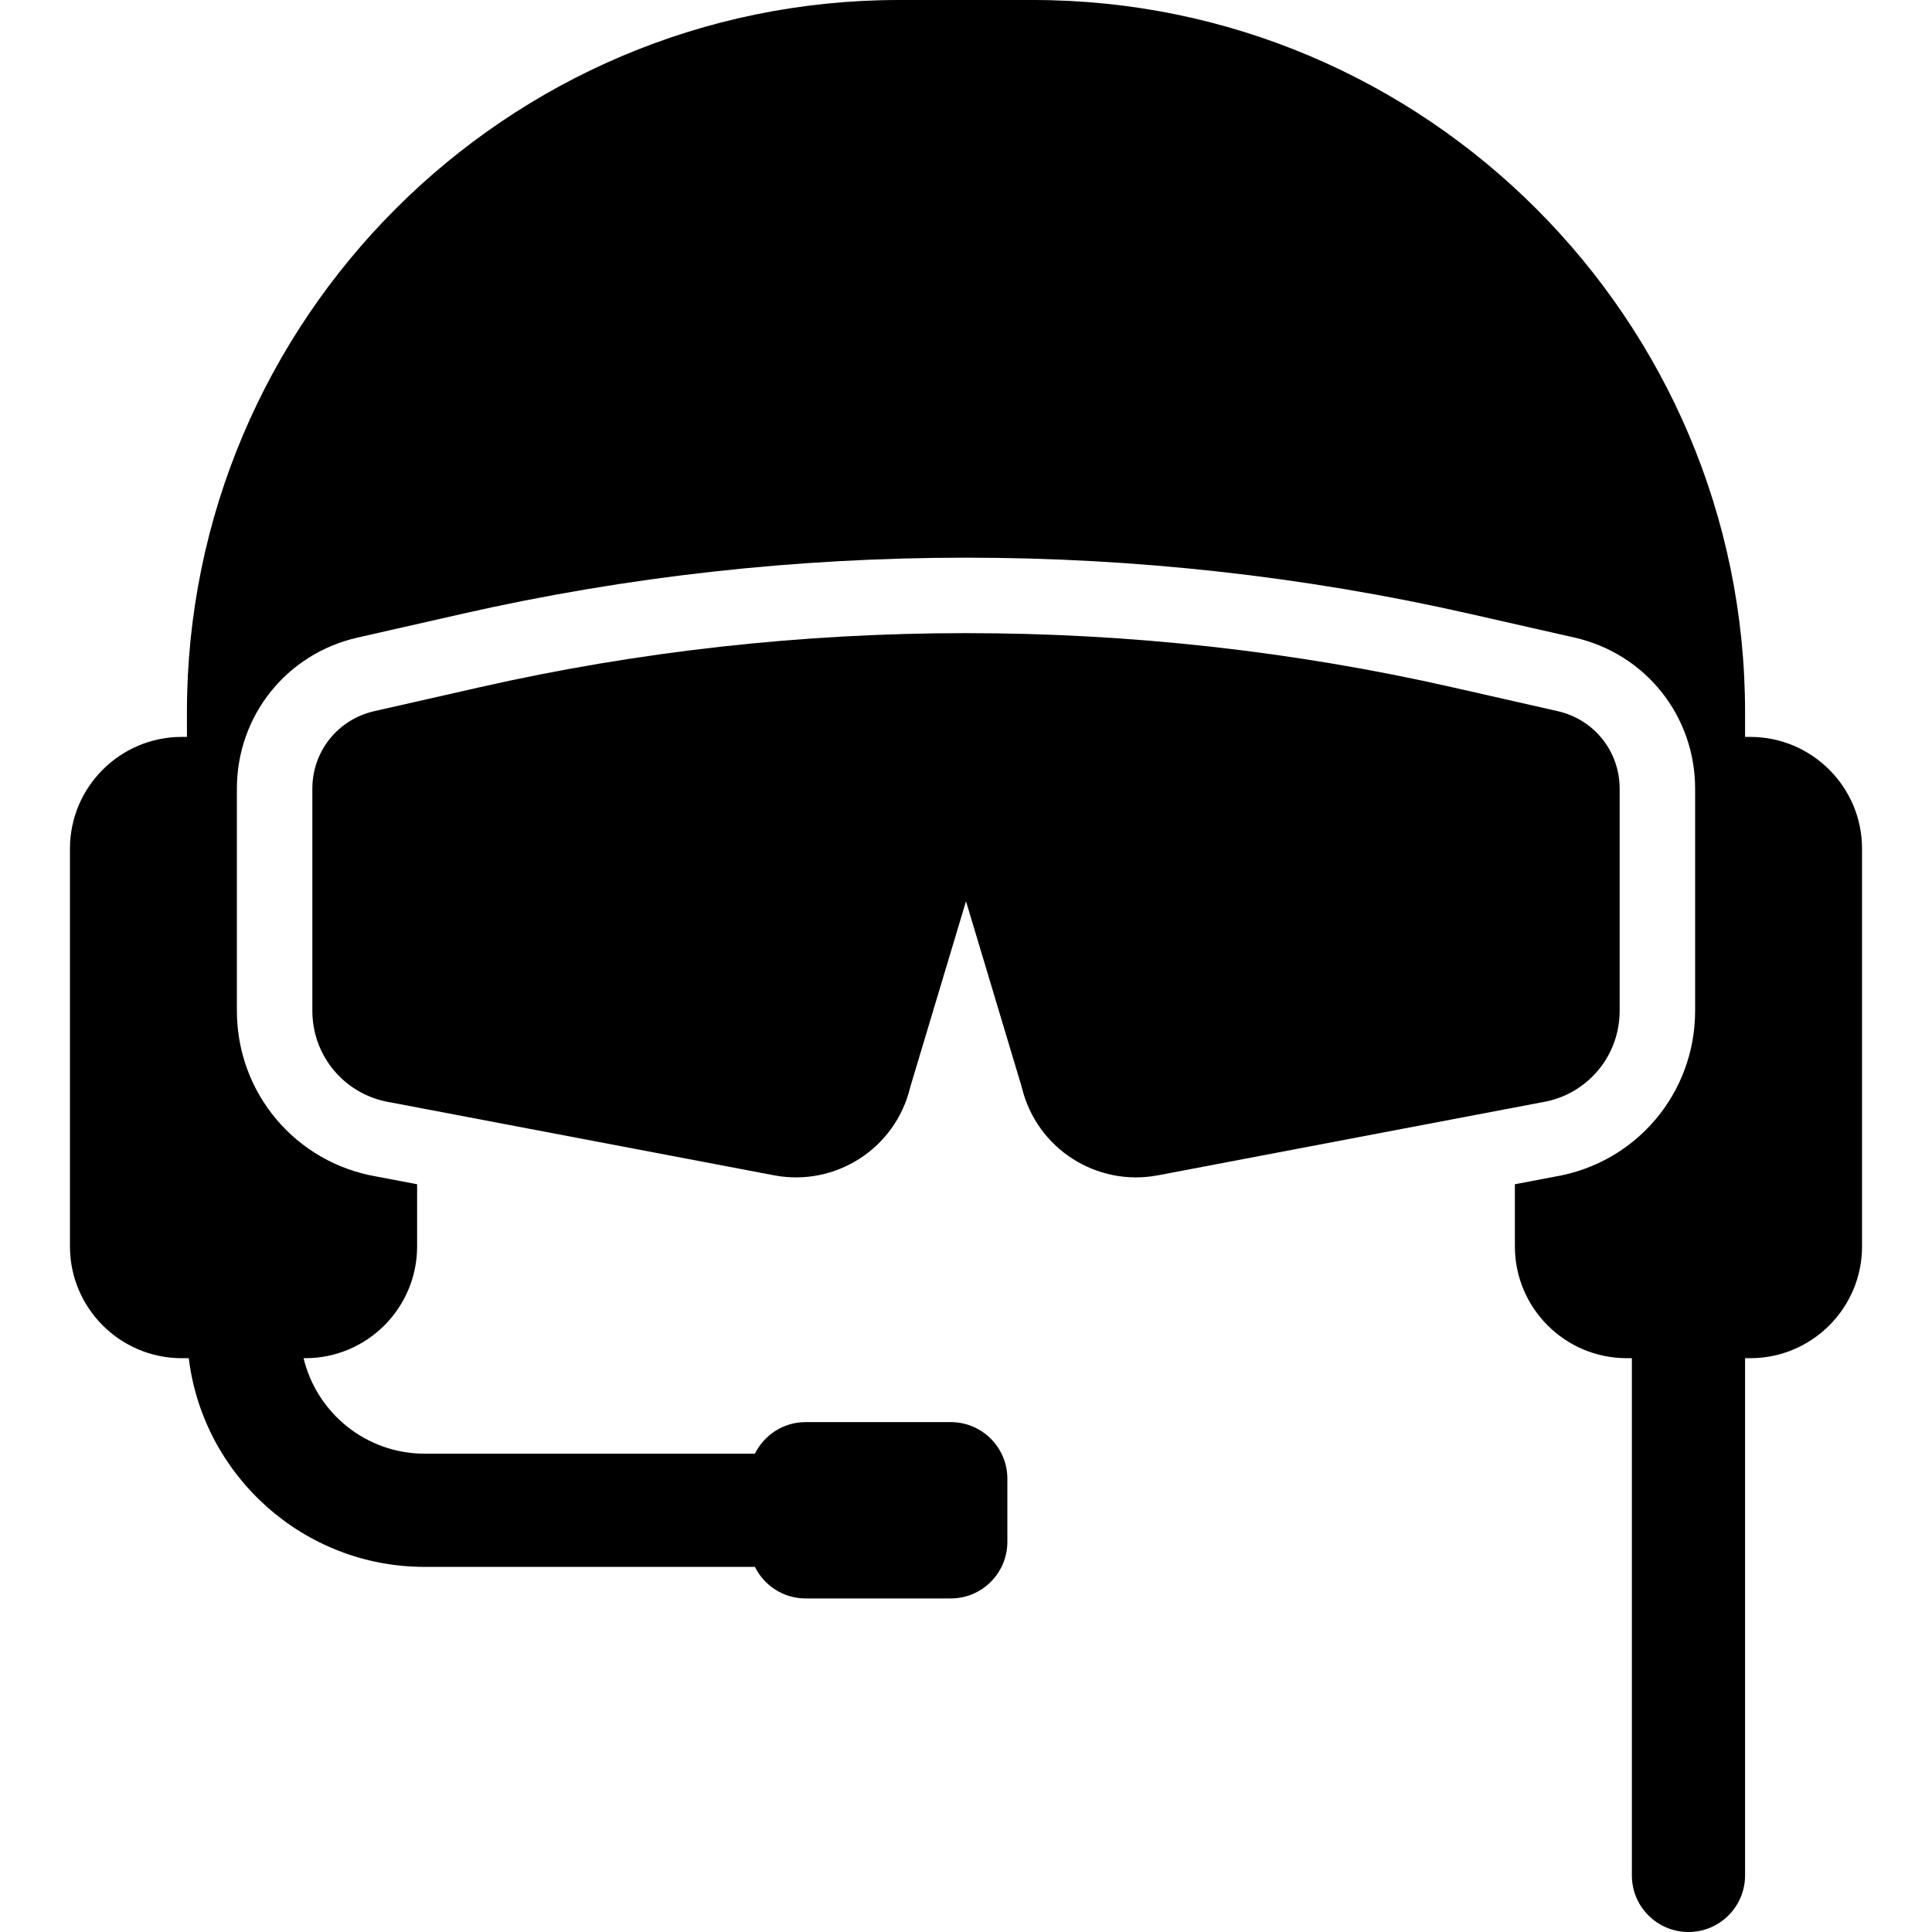 <?xml version="1.0" encoding="iso-8859-1"?>
<!-- Generator: Adobe Illustrator 19.0.0, SVG Export Plug-In . SVG Version: 6.00 Build 0)  -->
<svg version="1.1" id="Layer_1" xmlns="http://www.w3.org/2000/svg" xmlns:xlink="http://www.w3.org/1999/xlink" x="0px" y="0px"
	 viewBox="0 0 512 512" style="enable-background:new 0 0 512 512;" xml:space="preserve">
<g>
	<g>
		<path d="M463.84,195.289h-1.38v-6.608C462.46,84.642,377.817,0,273.778,0H238.22C134.181,0,49.539,84.642,49.539,188.681v6.608
			h-1.38c-16.333,0-29.621,13.288-29.621,29.621v105.403c0,16.333,13.288,29.621,29.621,29.621h1.865
			c3.804,31.12,30.374,55.306,62.505,55.306h87.531c2.45,4.951,7.539,8.364,13.437,8.364h38.464c8.284,0,15-6.716,15-15v-16.729
			c0-8.284-6.716-15-15-15h-38.464c-5.898,0-10.987,3.413-13.437,8.364H112.53c-15.544,0-28.604-10.811-32.077-25.306h0.467
			c16.333,0,29.621-13.288,29.621-29.621v-16.475l-10.567-2.01c-21.563-3.618-37.197-22.091-37.197-43.973v-58.84
			c0-19.31,13.152-35.78,31.983-40.053l27.894-6.329c87.238-19.793,179.457-19.793,266.693,0l27.894,6.329
			c18.831,4.272,31.983,20.743,31.983,40.053v58.84c0,21.882-15.635,40.354-37.197,43.973l-10.567,2.01v16.475
			c0,16.333,13.288,29.621,29.621,29.621h1.38V497c0,8.284,6.716,15,15,15s15-6.716,15-15V359.935h1.38
			c16.333,0,29.621-13.288,29.621-29.621V224.91C493.46,208.577,480.173,195.289,463.84,195.289z"/>
	</g>
</g>
<g>
	<g>
		<path d="M412.814,188.468l-27.894-6.329c-42.17-9.568-85.546-14.353-128.921-14.353s-86.751,4.785-128.921,14.353l-27.894,6.329
			c-9.661,2.192-16.409,10.643-16.409,20.549v58.84c0,12.091,8.655,22.294,20.579,24.26l0.241,0.043l101.521,19.307
			c16.279,3.095,32.12-7.084,36.06-23.172l0.135-0.495L256,238.842l14.688,48.958l0.135,0.495
			c3.939,16.088,19.78,26.267,36.06,23.172l101.521-19.307l0.241-0.043c11.924-1.966,20.579-12.169,20.579-24.26v-58.84
			C429.225,199.11,422.476,190.66,412.814,188.468z"/>
	</g>
</g>
<g>
</g>
<g>
</g>
<g>
</g>
<g>
</g>
<g>
</g>
<g>
</g>
<g>
</g>
<g>
</g>
<g>
</g>
<g>
</g>
<g>
</g>
<g>
</g>
<g>
</g>
<g>
</g>
<g>
</g>
</svg>
